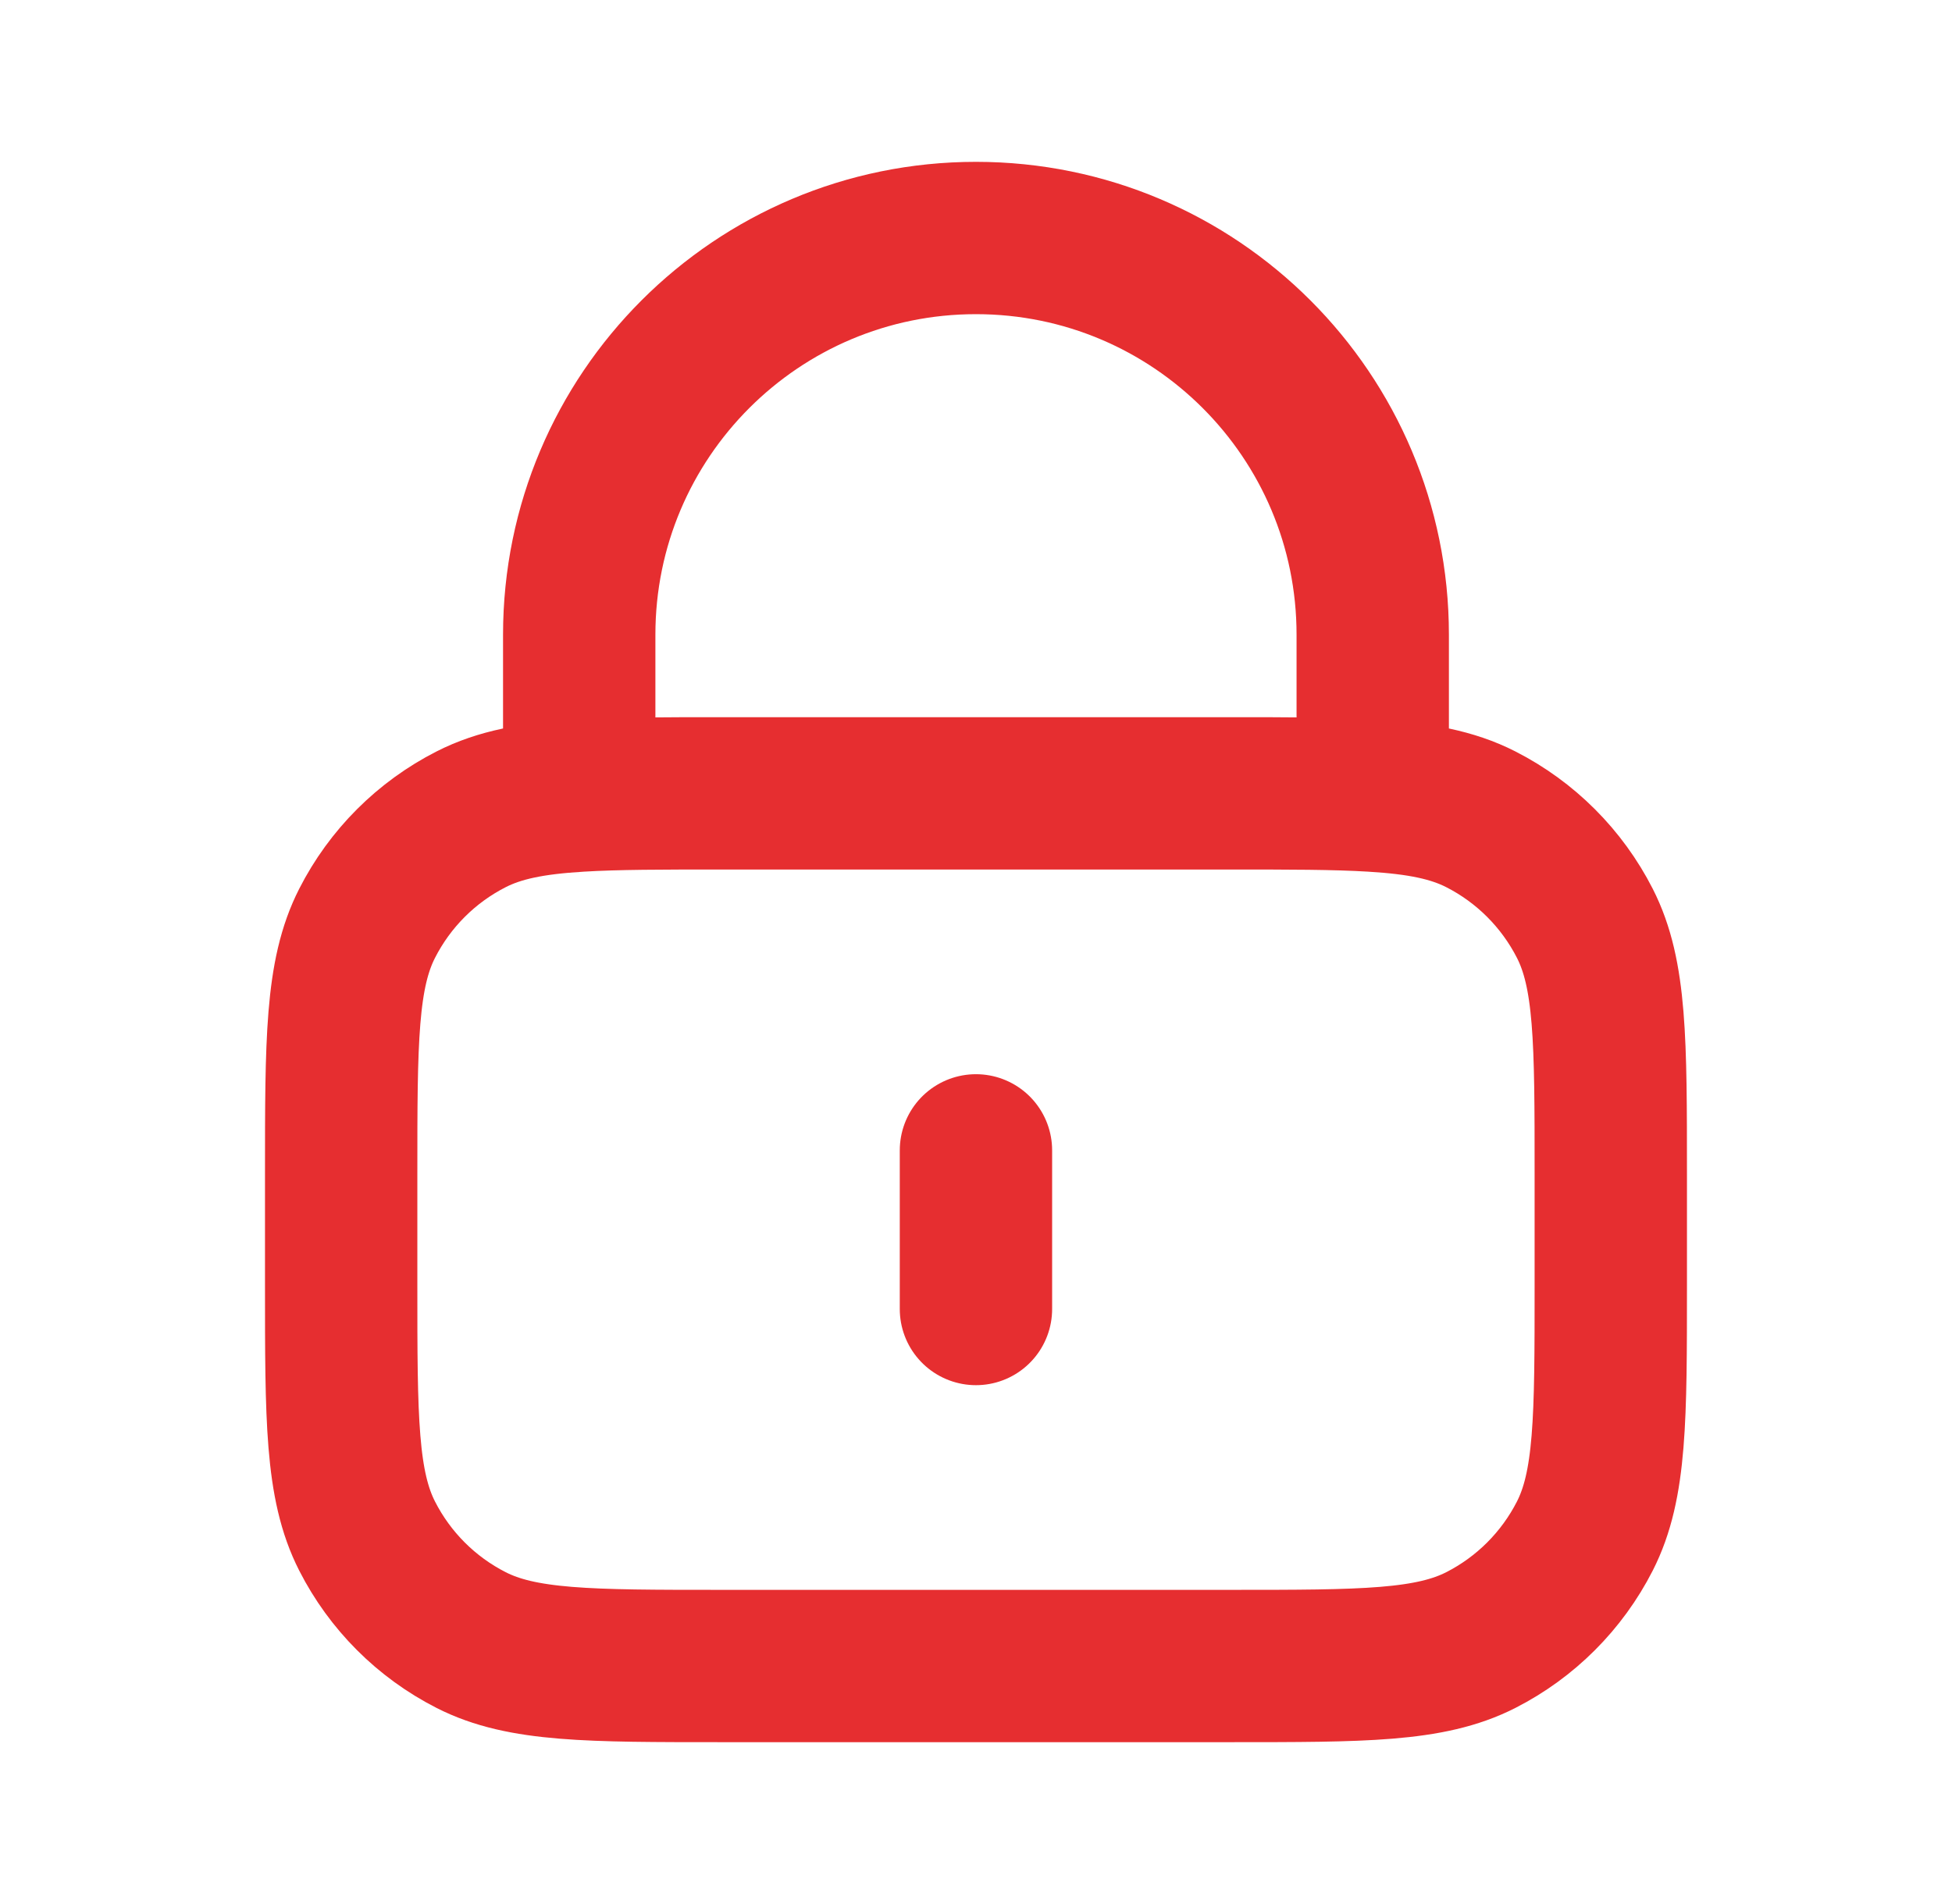 <svg xmlns="http://www.w3.org/2000/svg" width="41" height="40" viewBox="0 0 41 40" fill="none">
    <path d="M20.499 24.167V27.5M12.166 16.715C12.952 16.667 13.92 16.667 15.166 16.667H25.833C27.078 16.667 28.047 16.667 28.833 16.715M12.166 16.715C11.185 16.774 10.49 16.909 9.896 17.212C8.955 17.691 8.19 18.456 7.711 19.397C7.166 20.466 7.166 21.866 7.166 24.667V27C7.166 29.8 7.166 31.2 7.711 32.27C8.19 33.211 8.955 33.976 9.896 34.455C10.966 35 12.366 35 15.166 35H25.833C28.633 35 30.033 35 31.103 34.455C32.043 33.976 32.808 33.211 33.288 32.27C33.833 31.2 33.833 29.8 33.833 27V24.667C33.833 21.866 33.833 20.466 33.288 19.397C32.808 18.456 32.043 17.691 31.103 17.212C30.509 16.909 29.813 16.774 28.833 16.715M12.166 16.715V13.333C12.166 8.731 15.897 5 20.499 5C25.102 5 28.833 8.731 28.833 13.333V16.715" stroke="#E62E30" stroke-width="3.2" stroke-miterlimit="10" stroke-linecap="round" stroke-linejoin="round"/>
</svg>